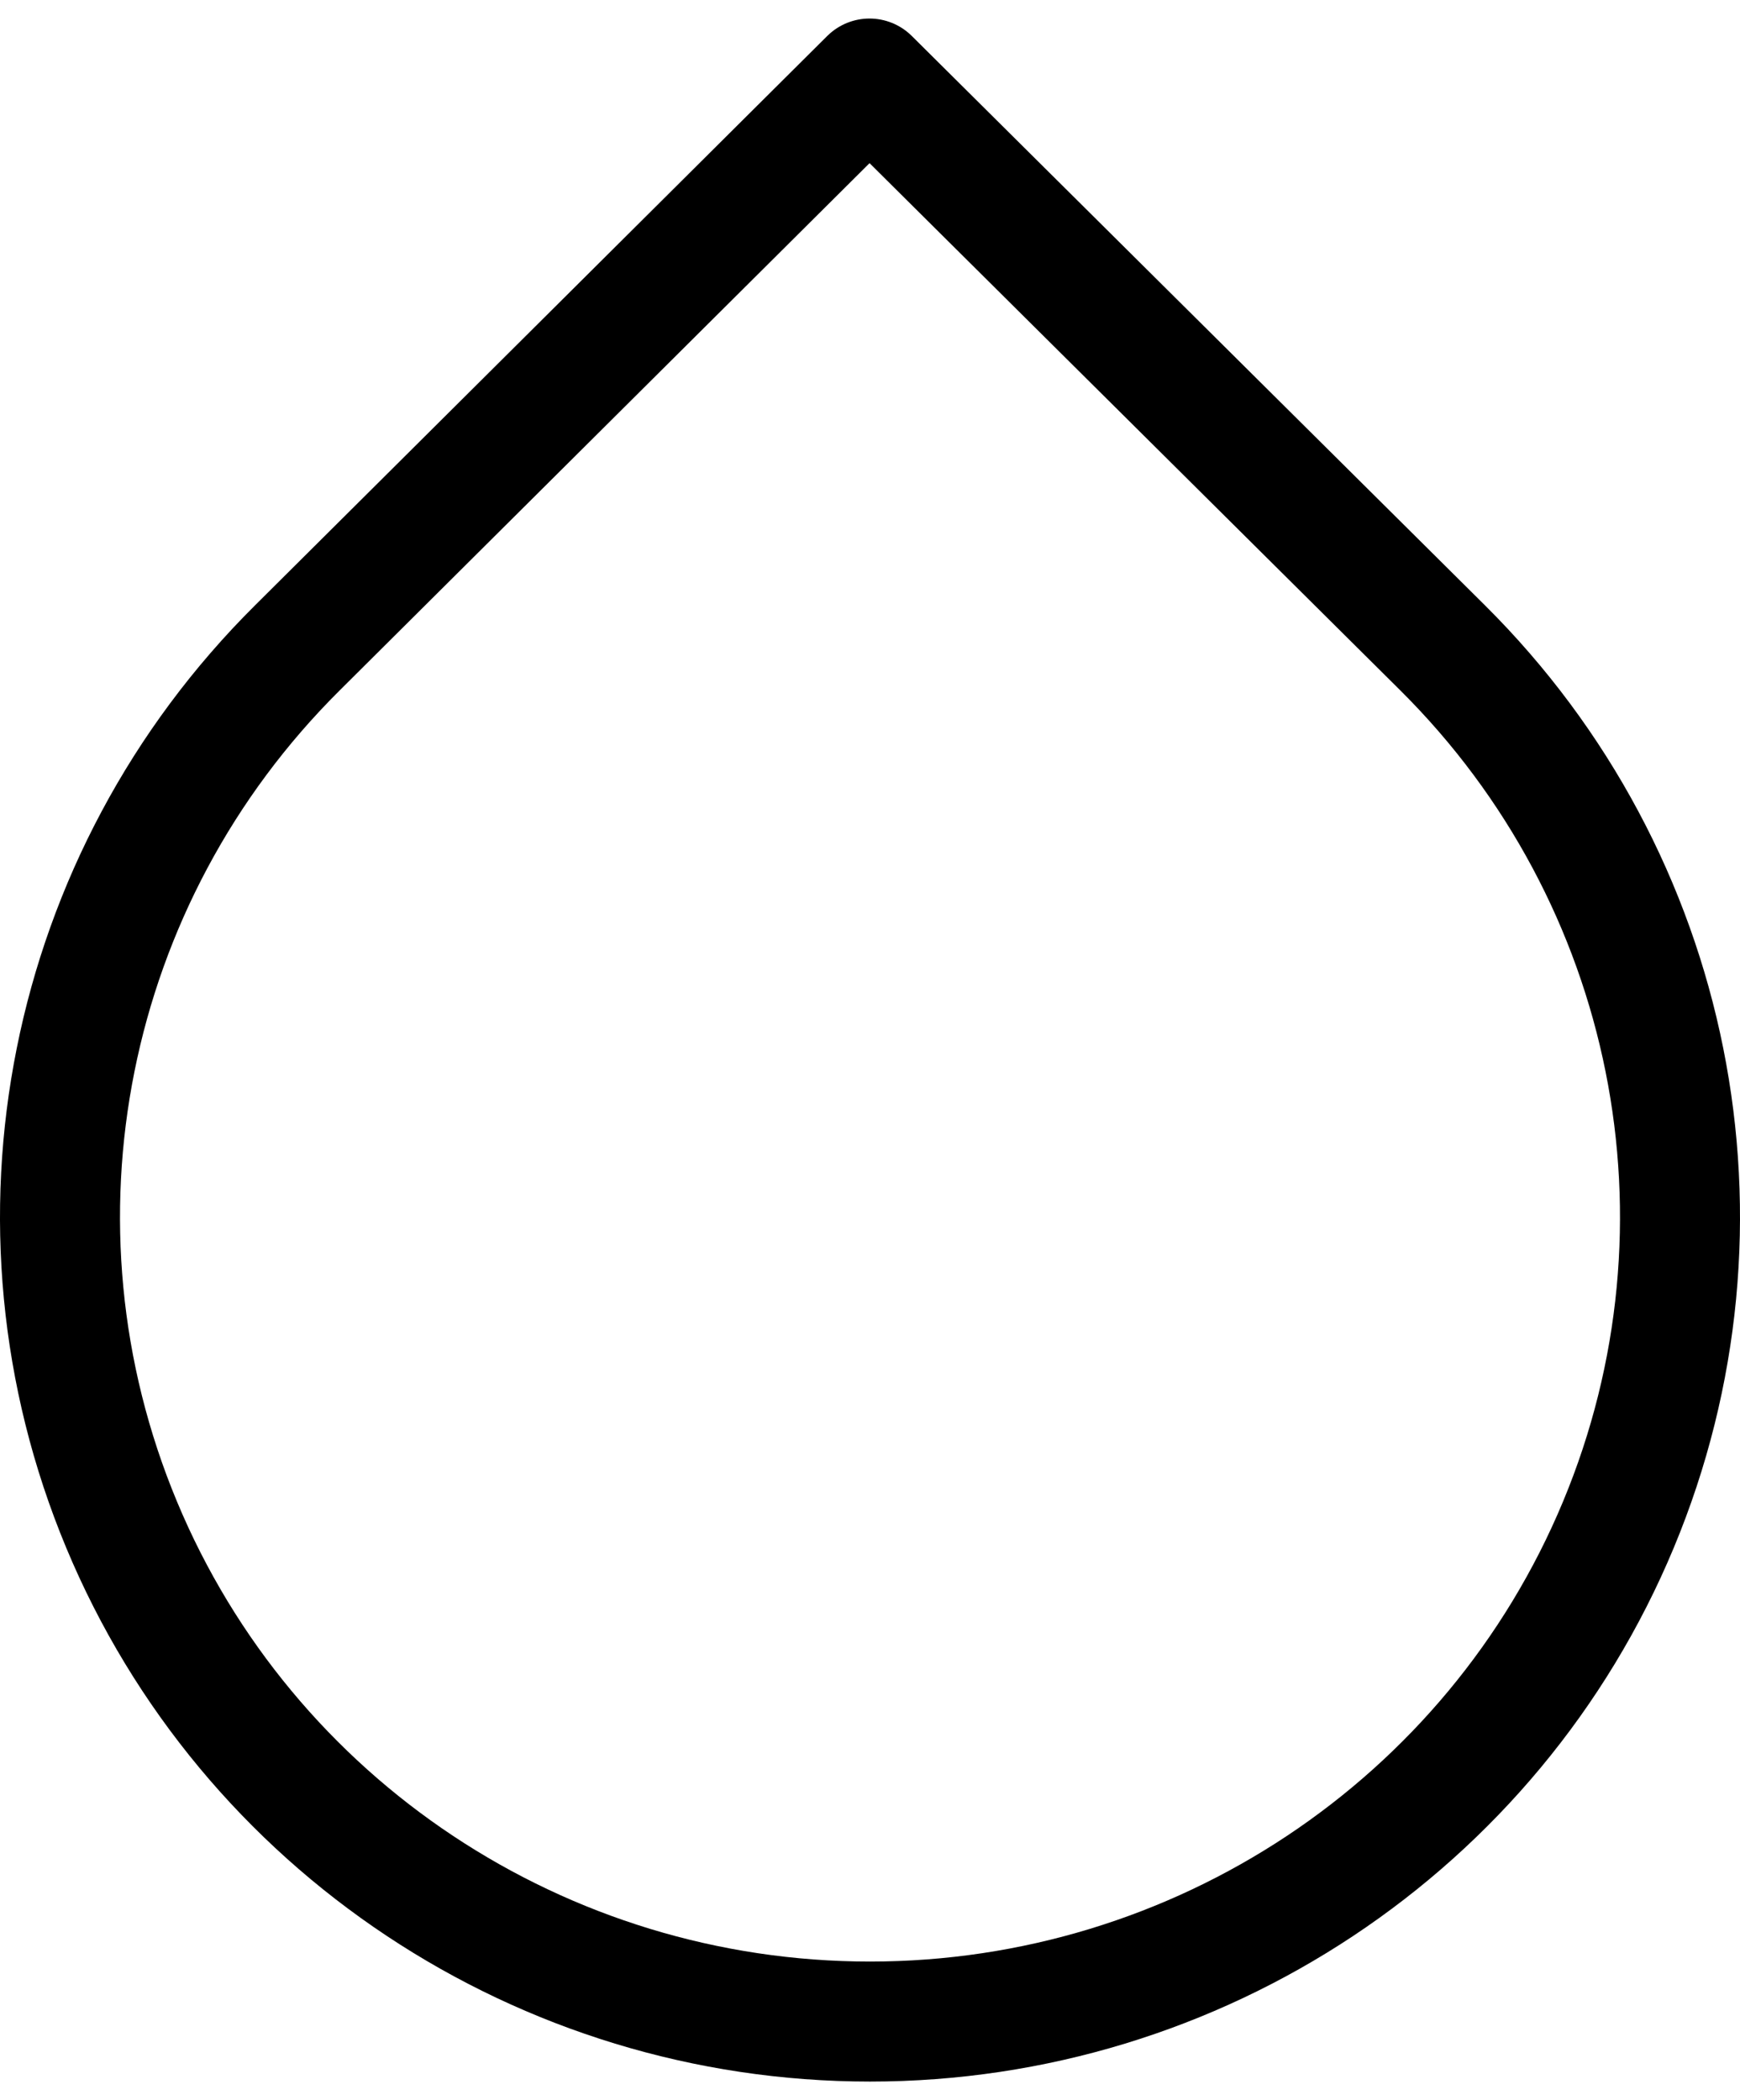 <?xml version="1.0" encoding="UTF-8"?>
<svg width="29px" height="35px" viewBox="0 0 29 35" version="1.1" xmlns="http://www.w3.org/2000/svg" xmlns:xlink="http://www.w3.org/1999/xlink">
    <!-- Generator: Sketch 61.1 (89650) - https://sketch.com -->
    <title>svg/black/droplet</title>
    <desc>Created with Sketch.</desc>
    <g id="**-Sticker-Sheets" stroke="none" stroke-width="1" fill="none" fill-rule="evenodd" stroke-linecap="round" stroke-linejoin="round">
        <g id="sticker-sheet--all--page-2" transform="translate(-422, -4105)" stroke="#000000" stroke-width="2">
            <g id="icon-preview-row-copy-93" transform="translate(0, 4080)">
                <g id="Icon-Row">
                    <g id="droplet" transform="translate(413, 18.214)">
                        <path d="M23.492,8.095 L33.043,17.582 C36.905,21.417 38.062,27.185 35.973,32.196 C33.884,37.208 28.961,40.476 23.5,40.476 C18.039,40.476 13.116,37.208 11.027,32.196 C8.938,27.185 10.095,21.417 13.957,17.582 L23.492,8.095 Z"></path>
                    </g>
                </g>
            </g>
        </g>
    </g>
</svg>